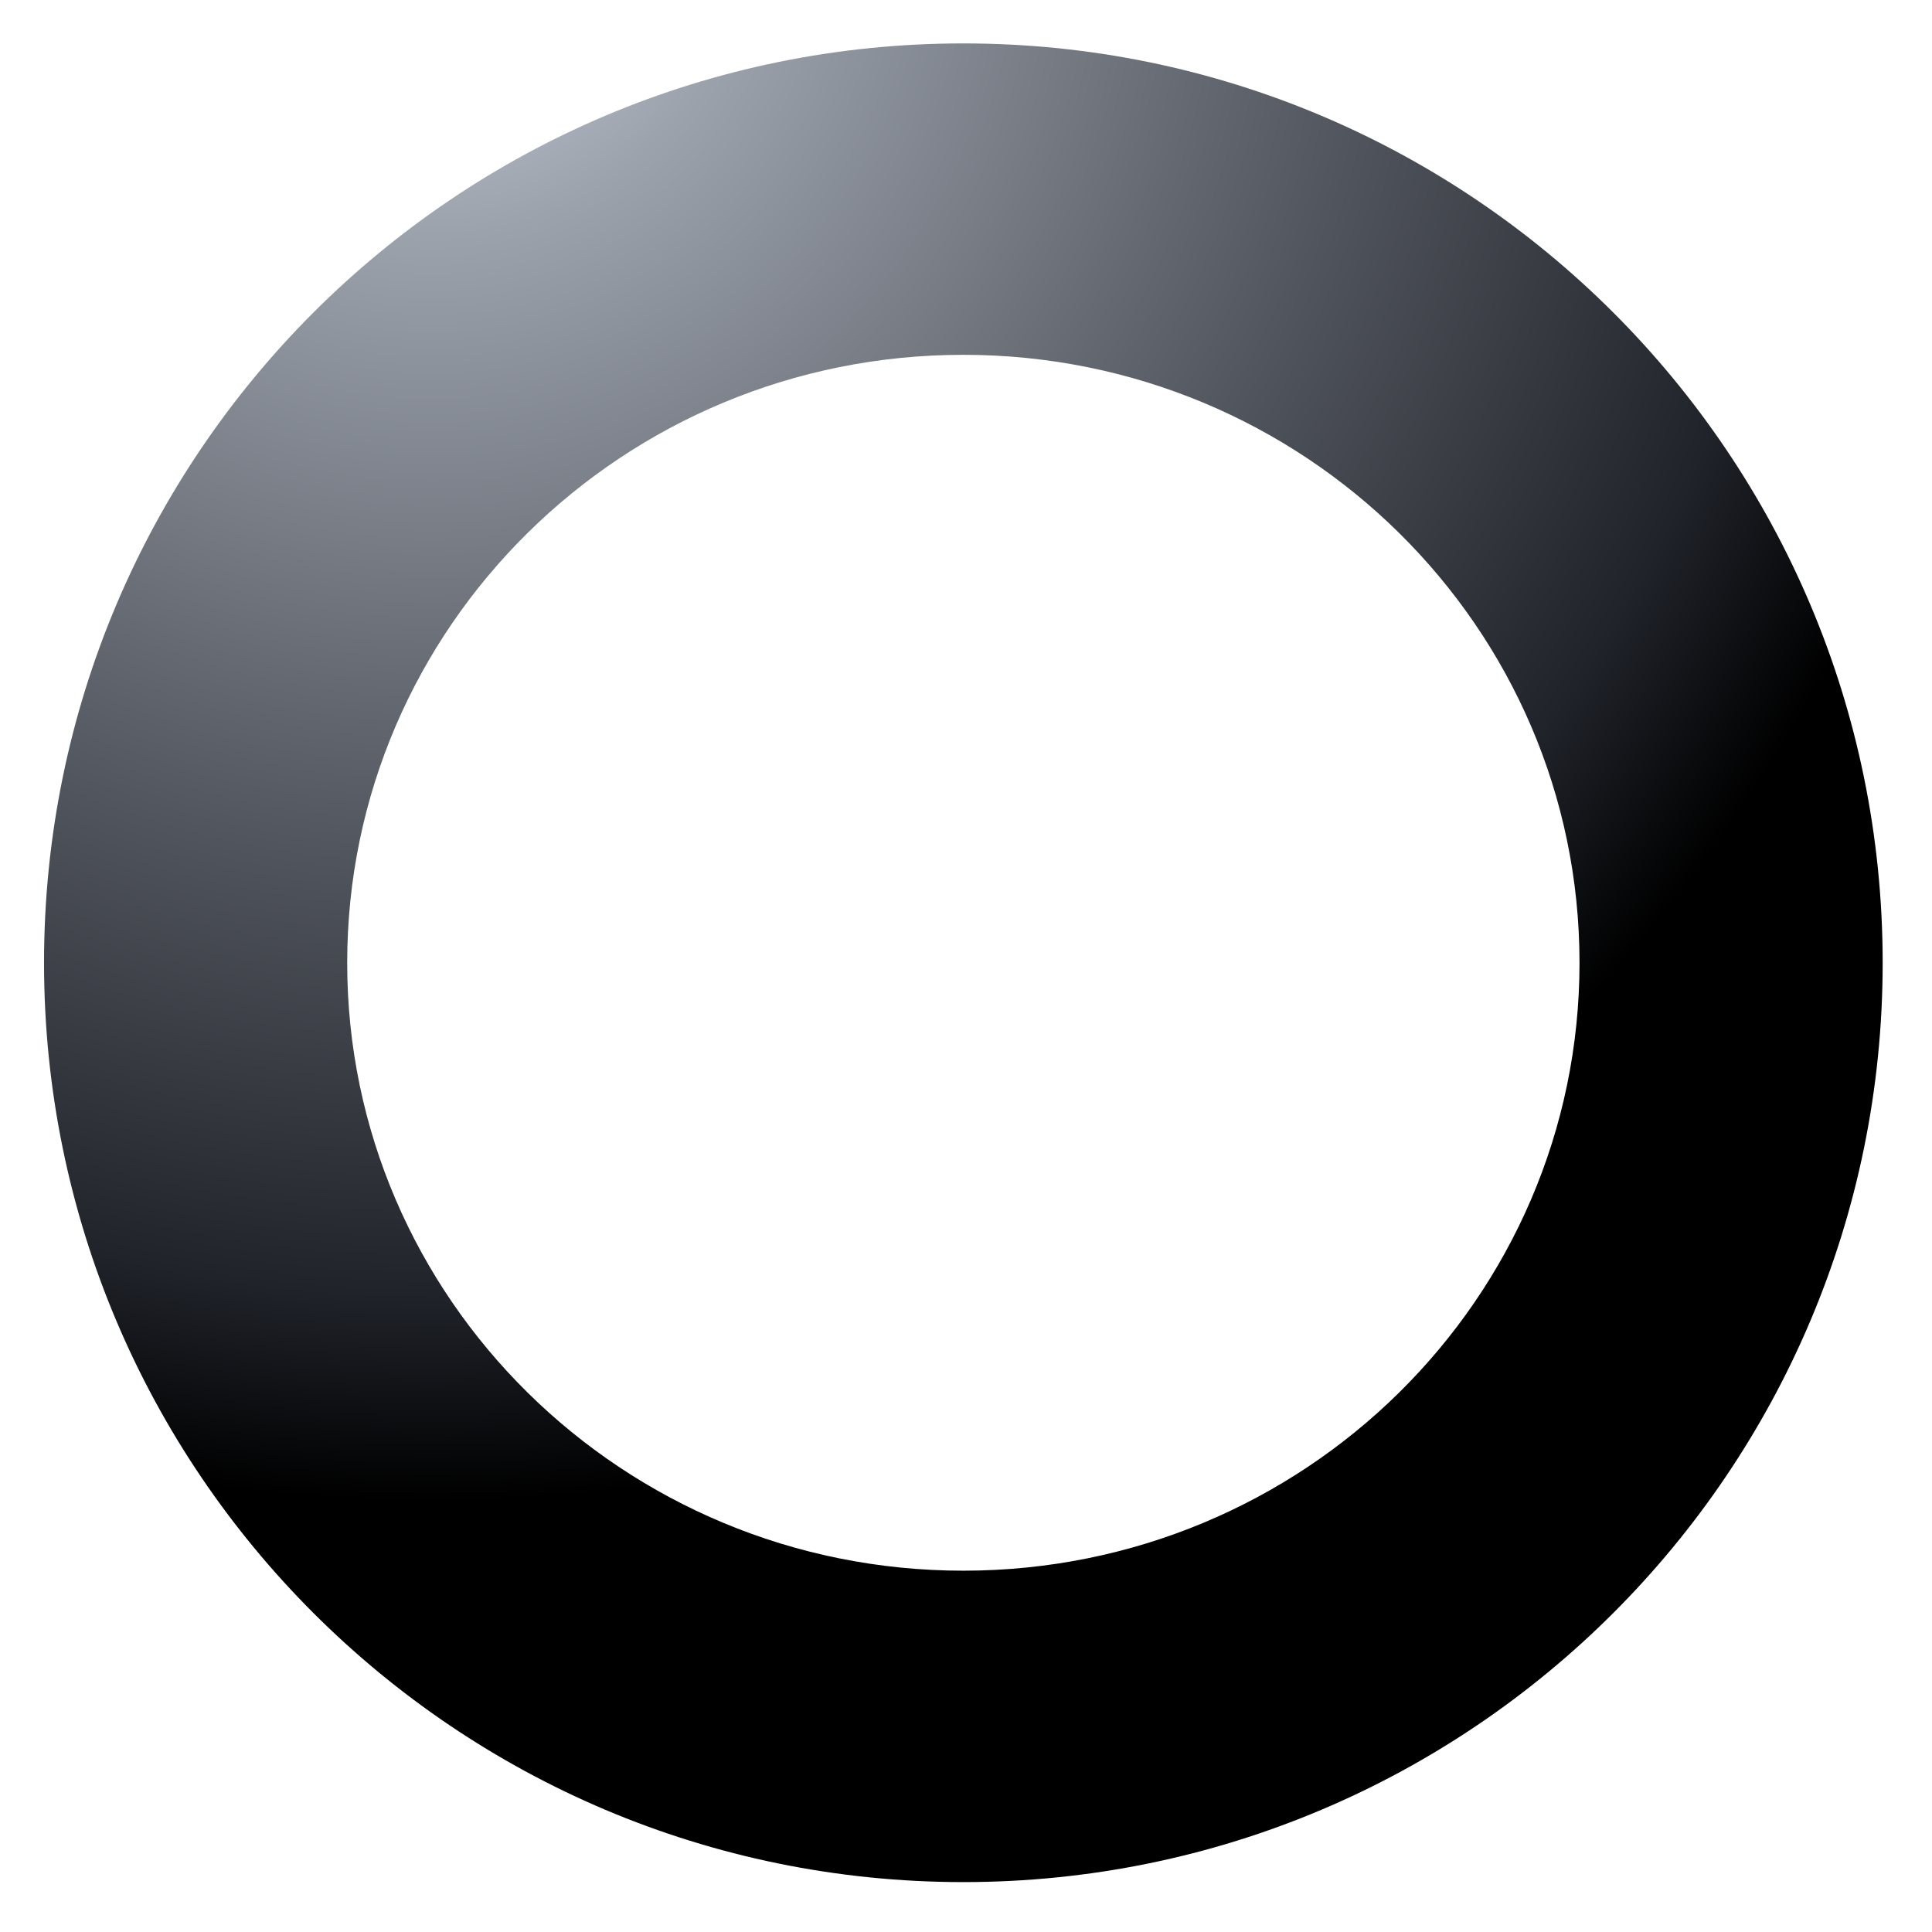 <?xml version="1.0" encoding="iso-8859-1"?>
<svg version="1.1" xmlns="http://www.w3.org/2000/svg" xmlns:xlink="http://www.w3.org/1999/xlink" x="0px" y="0px" viewBox="0 0 600 600" style="enable-background:new 0 0 600 600;" xml:space="preserve">
	<g id="_x34_.png_1_">
		<radialGradient id="SVGID_1_" cx="134.245" cy="-25.481" r="491.836" gradientUnits="userSpaceOnUse">
			<stop  offset="0" style="stop-color:#CCD3E0"/>
			<stop  offset="0.201" style="stop-color:#9CA2AC"/>
			<stop  offset="0.594" style="stop-color:#51555D"/>
			<stop  offset="0.869" style="stop-color:#20232A"/>
			<stop  offset="1" style="stop-color:#000000"/>
		</radialGradient>
		<path style="display:inline;fill:url(#SVGID_1_);" d="M299.172,13.482c-157.696,0-285.498,127.823-285.498,285.523 c0,157.696,127.801,285.497,285.498,285.497c157.707,0,285.508-127.8,285.508-285.497C584.68,141.305,456.88,13.482,299.172,13.482 z M299.169,487.792c-105.677,0-191.346-84.523-191.346-188.778c0-104.28,85.669-188.823,191.346-188.823 c105.689,0,191.363,84.543,191.363,188.823C490.532,403.269,404.858,487.792,299.169,487.792z"/>
	</g>
</svg>
